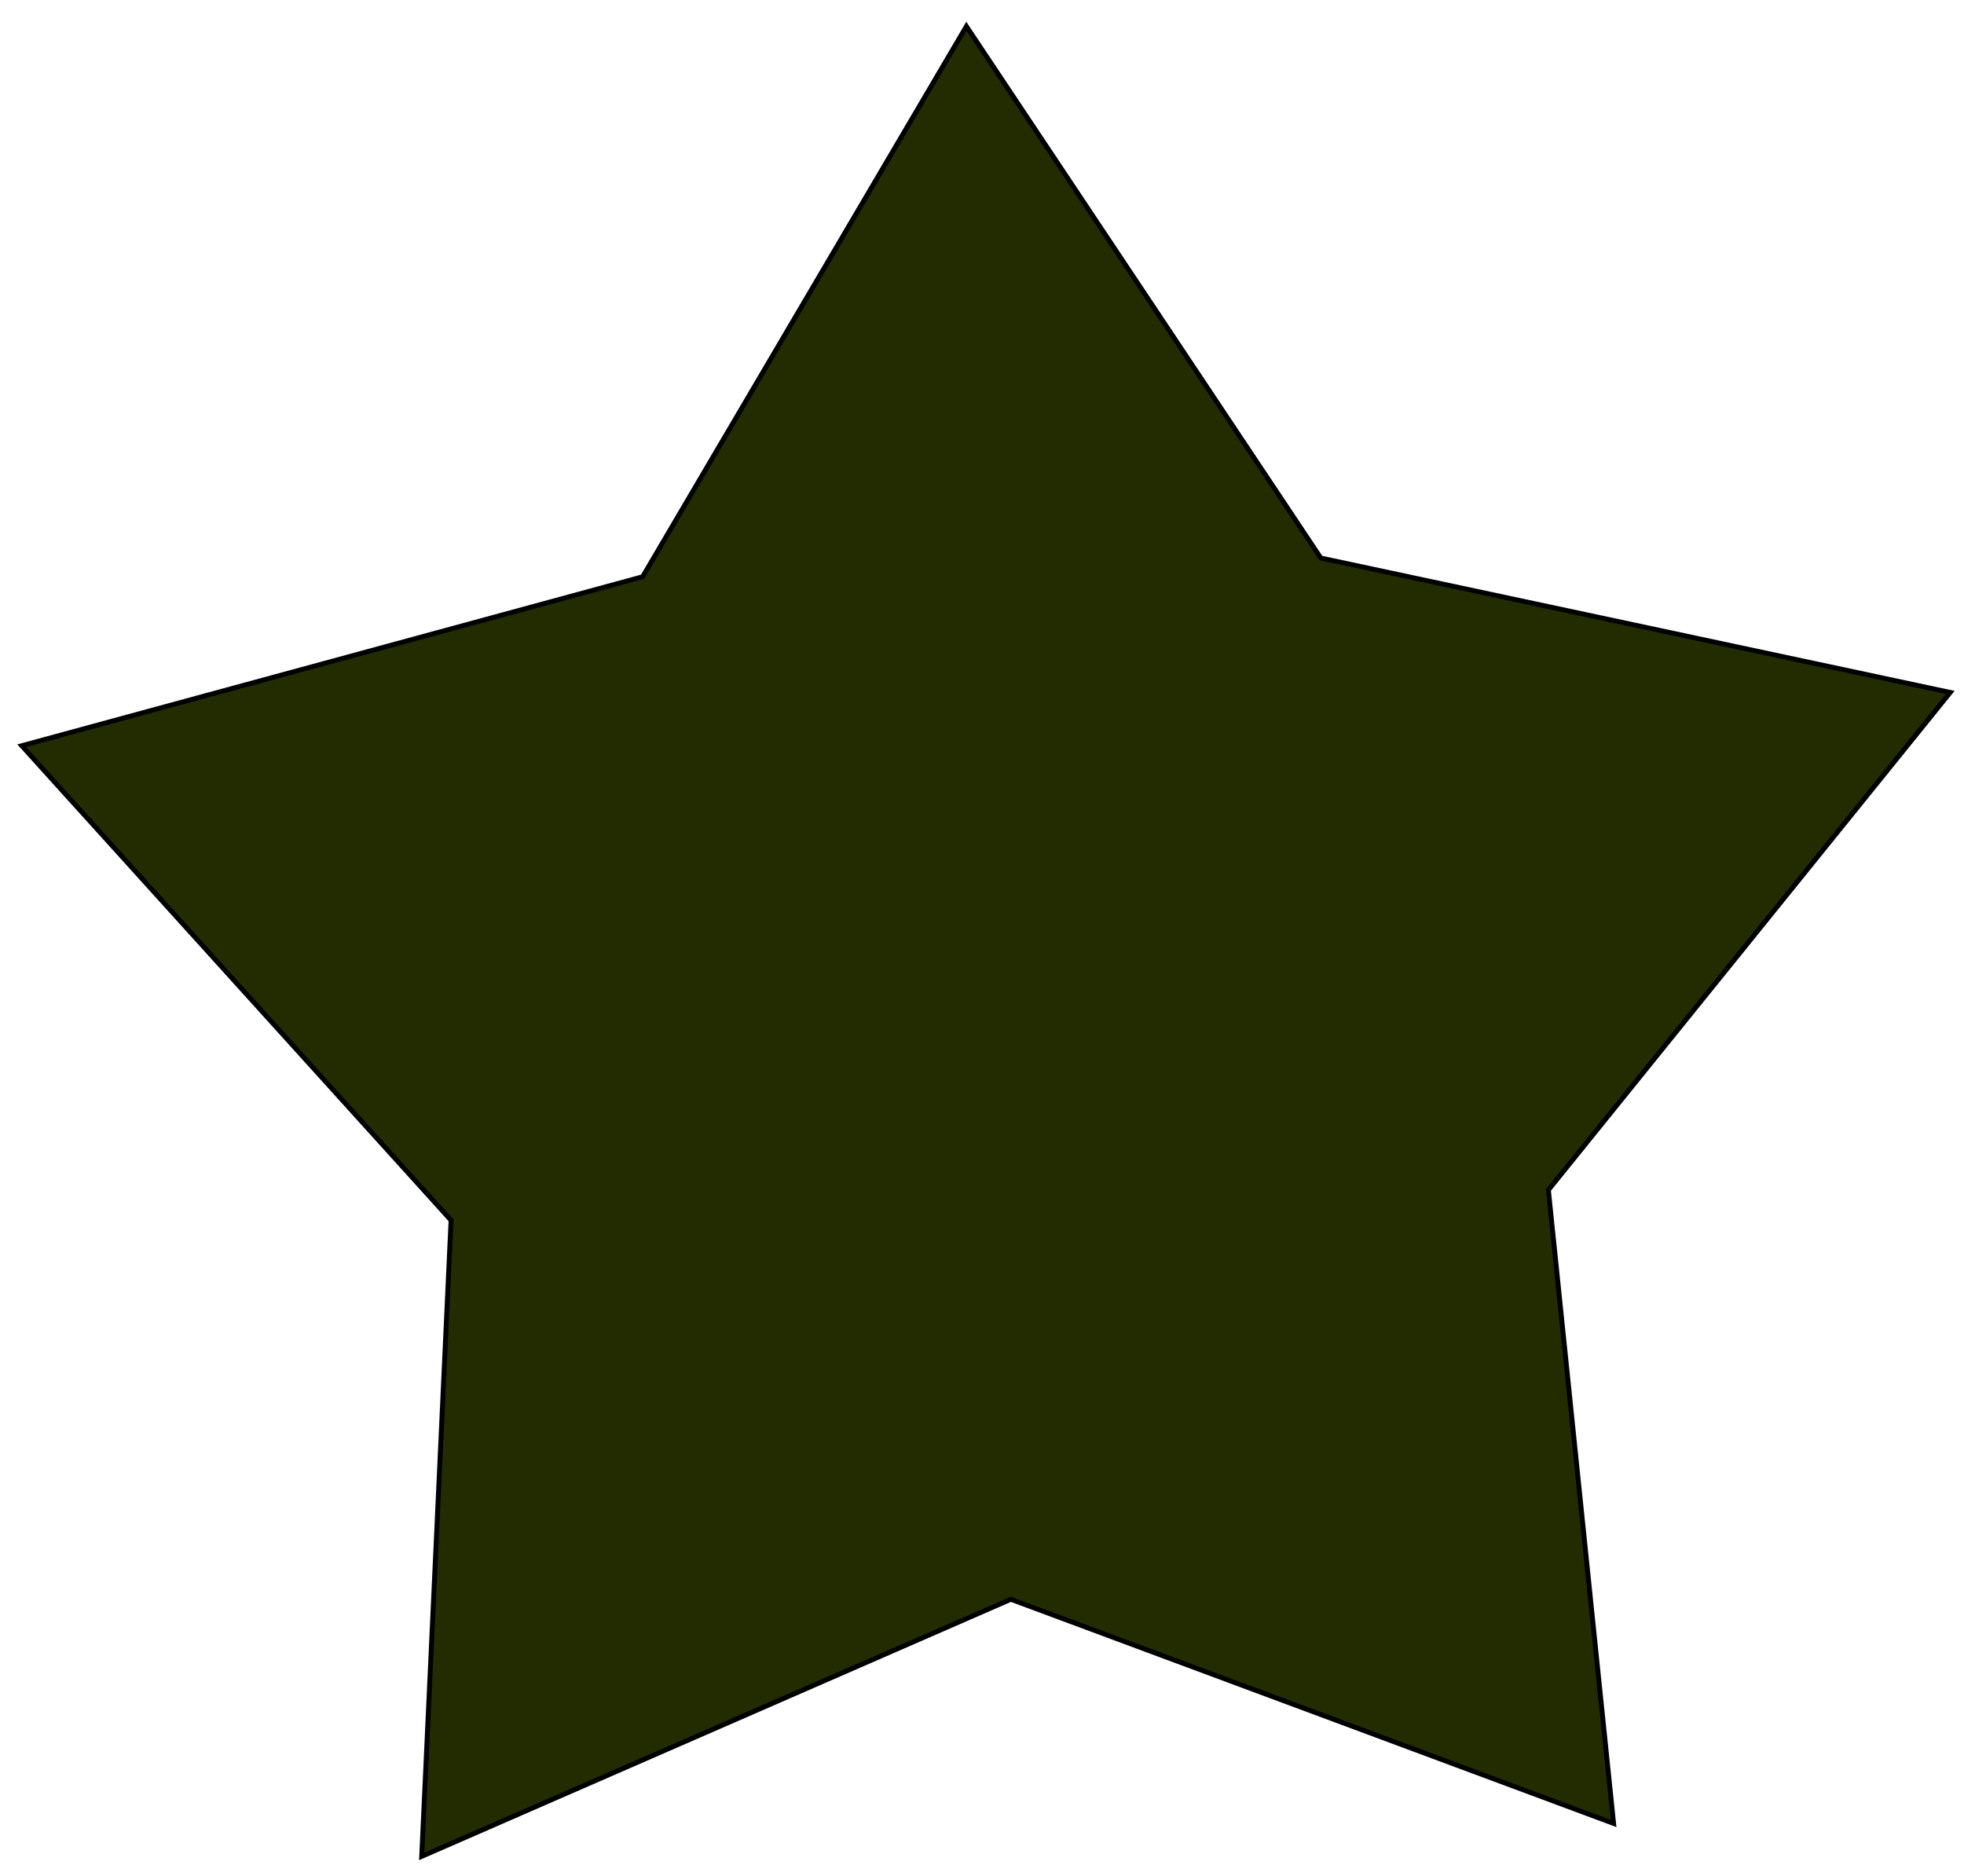 <?xml version="1.0" encoding="UTF-8" standalone="no"?>
<svg
   xmlns:dc="http://purl.org/dc/elements/1.1/"
   xmlns:cc="http://creativecommons.org/ns#"
   xmlns:rdf="http://www.w3.org/1999/02/22-rdf-syntax-ns#"
   xmlns:svg="http://www.w3.org/2000/svg"
   xmlns="http://www.w3.org/2000/svg"
   xmlns:sodipodi="http://sodipodi.sourceforge.net/DTD/sodipodi-0.dtd"
   xmlns:inkscape="http://www.inkscape.org/namespaces/inkscape"
   id="svg124"
   preserveAspectRatio="xMidYMid meet"
   viewBox="0 0 1050.722 1003.633"
   height="1003.633pt"
   width="1050.722pt"
   version="1.0"
   sodipodi:docname="star.svg"
   inkscape:version="0.92.2 5c3e80d, 2017-08-06">
  <sodipodi:namedview
     pagecolor="#ffffff"
     bordercolor="#666666"
     borderopacity="1"
     objecttolerance="10"
     gridtolerance="10"
     guidetolerance="10"
     inkscape:pageopacity="0"
     inkscape:pageshadow="2"
     inkscape:window-width="738"
     inkscape:window-height="480"
     id="namedview6"
     showgrid="false"
     inkscape:zoom="0.17635931"
     inkscape:cx="700.48104"
     inkscape:cy="669.08858"
     inkscape:window-x="0"
     inkscape:window-y="0"
     inkscape:window-maximized="0"
     inkscape:current-layer="svg124" />
  <defs
     id="defs128" />
  <path
     sodipodi:type="star"
     style="fill:#232c00;fill-opacity:1;stroke:#000000;stroke-width:2.25;stroke-miterlimit:4;stroke-dasharray:none;stroke-opacity:1"
     id="path816"
     sodipodi:sides="5"
     sodipodi:cx="514.57452"
     sodipodi:cy="510.32181"
     sodipodi:r1="466.98242"
     sodipodi:r2="265.71301"
     sodipodi:arg1="0.91454545"
     sodipodi:arg2="1.542864"
     inkscape:flatsided="false"
     inkscape:rounded="0"
     inkscape:randomized="0"
     d="M 799.504,880.305 521.996,775.931 250.748,895.637 264.258,599.457 66.591,378.476 352.45,299.801 501.532,43.522 664.692,291.077 954.498,353.669 769.477,585.342 Z"
     inkscape:transform-center-x="6.2570601"
     inkscape:transform-center-y="-46.260096"
     transform="matrix(1.162,0,0,1.149,-65.761,-35.924)" />
</svg>
